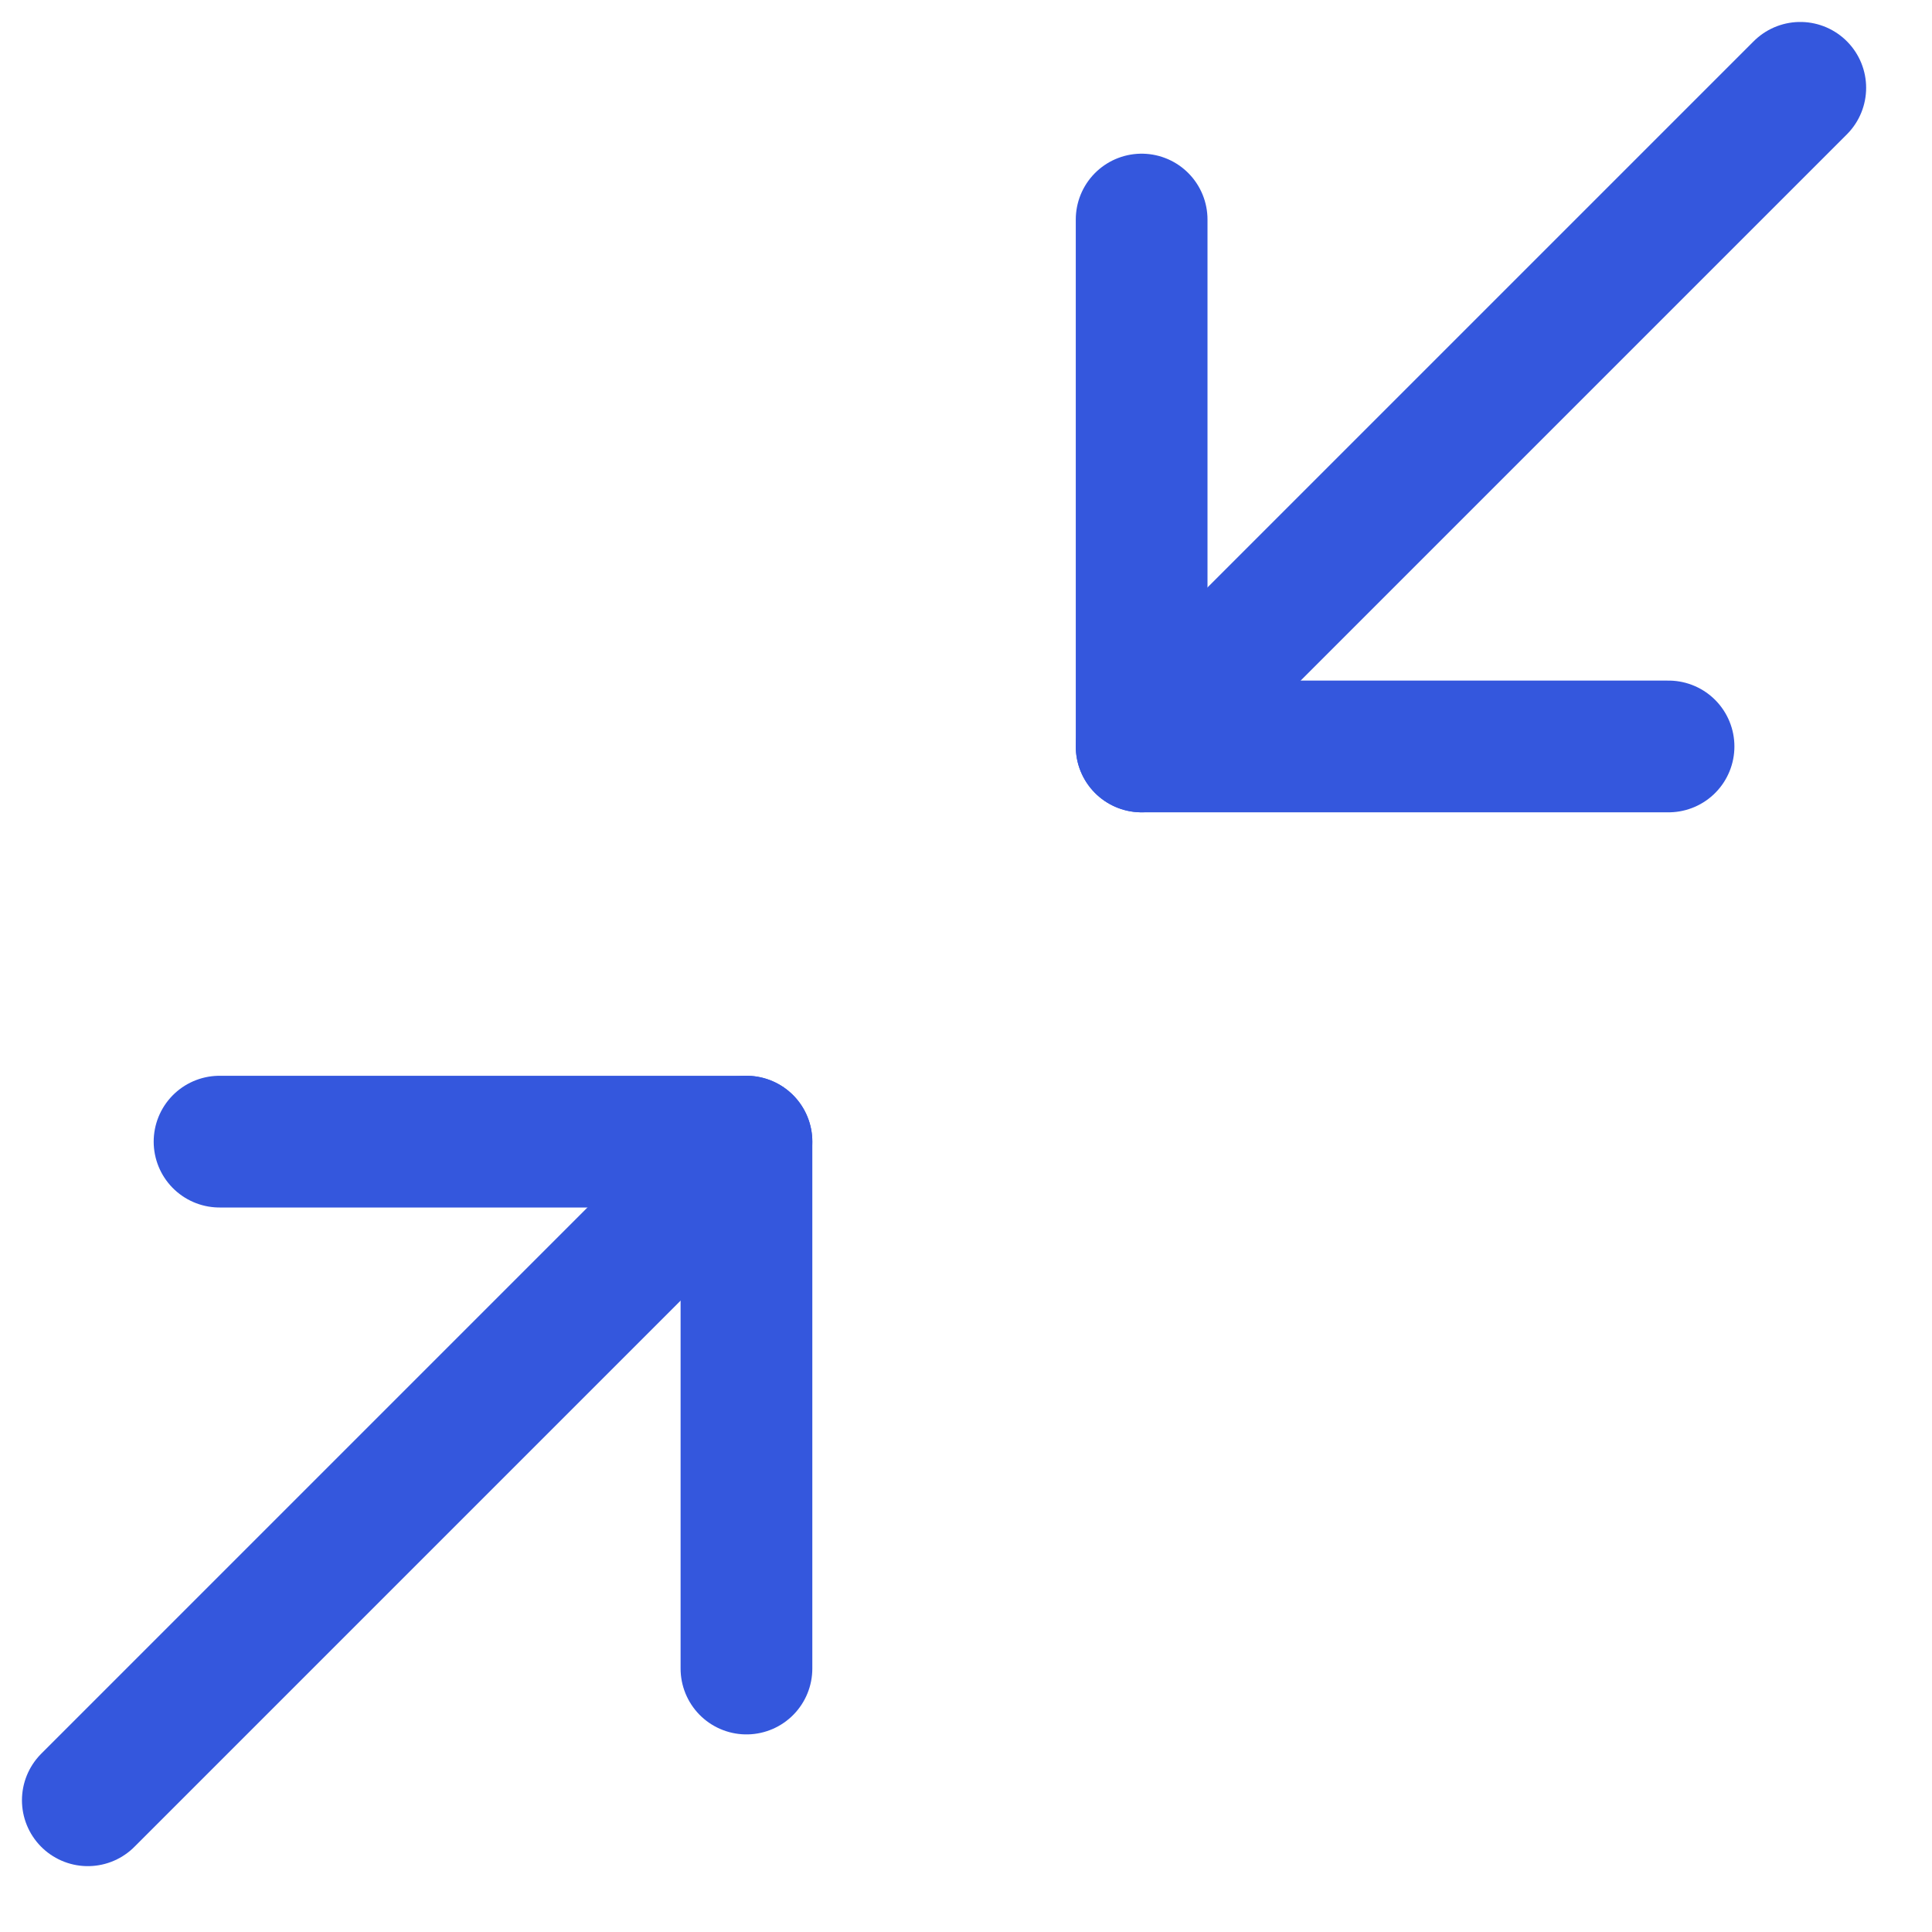 <svg width="22" height="22" viewBox="0 0 22 22" fill="none" xmlns="http://www.w3.org/2000/svg">
<path d="M8.5 19V13H2.5" stroke="#3457DD" stroke-width="1.5" stroke-linecap="round" stroke-linejoin="round"/>
<path d="M8.5 13L1 20.5" stroke="#3457DD" stroke-width="1.5" stroke-linecap="round" stroke-linejoin="round"/>
<path d="M13 2.5V8.5H19" stroke="#3457DD" stroke-width="1.5" stroke-linecap="round" stroke-linejoin="round"/>
<path d="M20.5 1L13 8.5" stroke="#3457DD" stroke-width="1.5" stroke-linecap="round" stroke-linejoin="round"/>
</svg>
